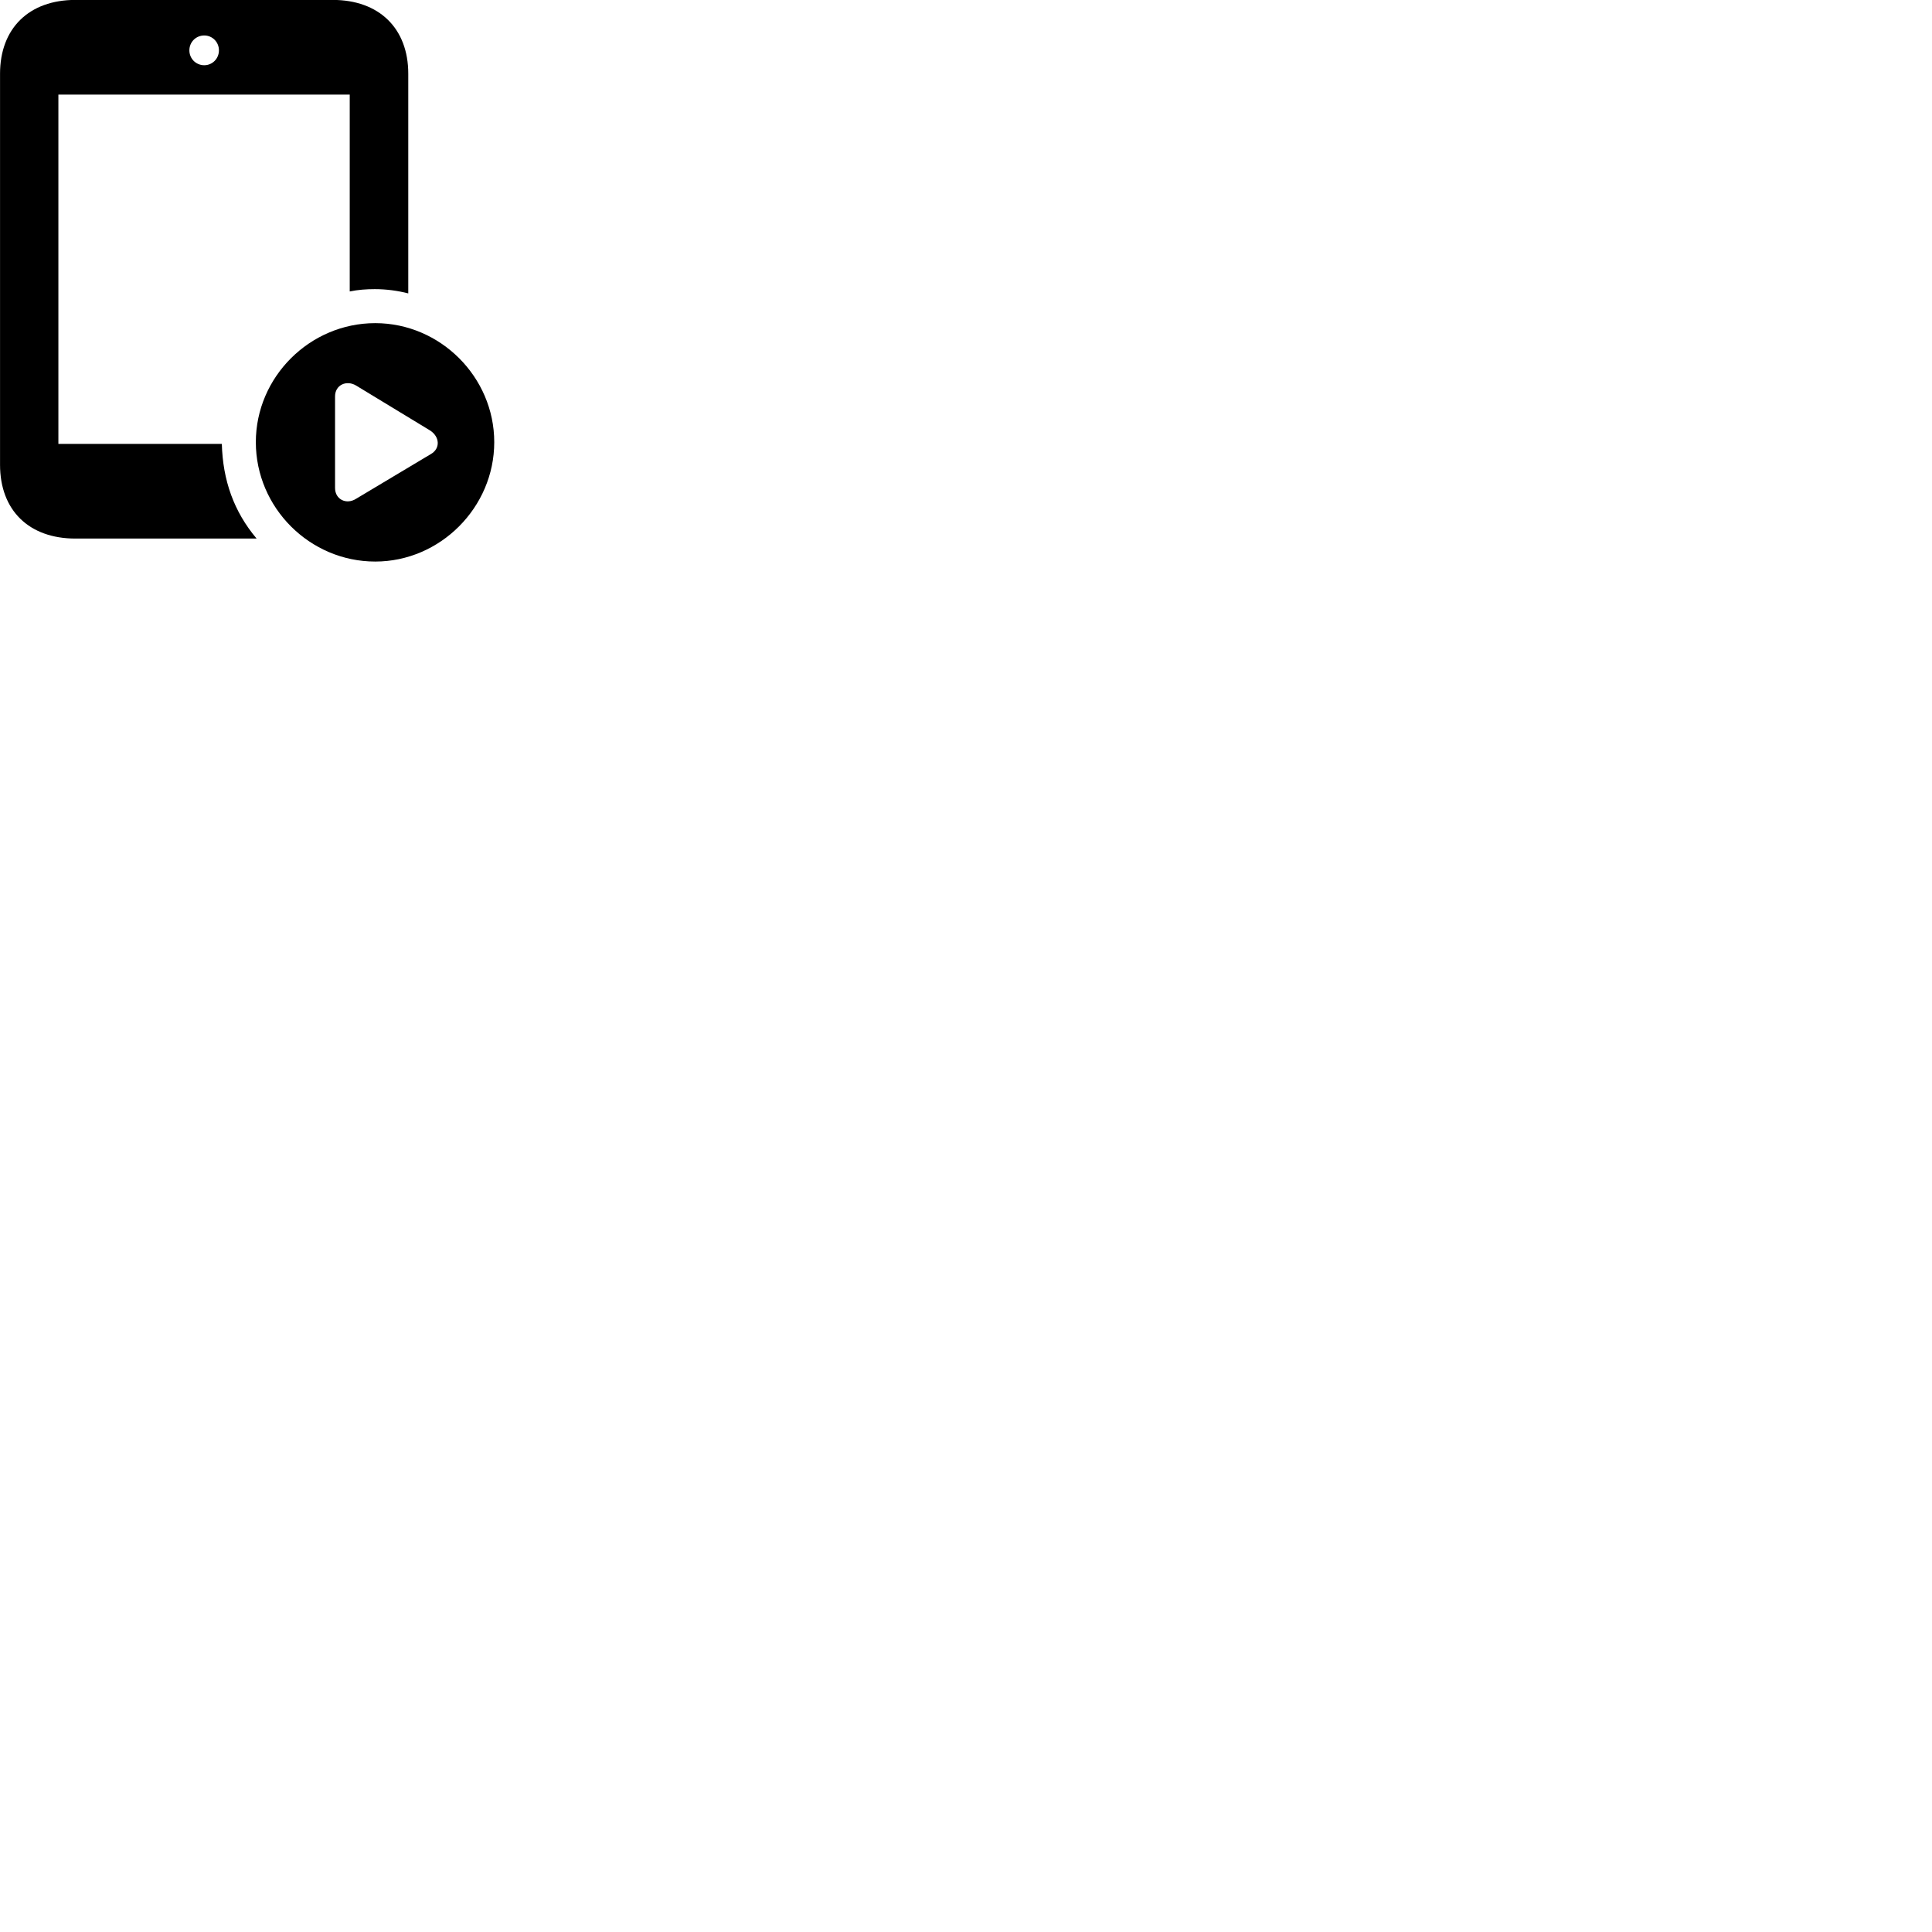 
        <svg xmlns="http://www.w3.org/2000/svg" viewBox="0 0 100 100">
            <path d="M3.022 22.976V4.896H18.102V15.086C18.532 14.996 18.962 14.966 19.402 14.966C20.002 14.966 20.582 15.046 21.132 15.186V3.816C21.132 1.466 19.622 -0.004 17.222 -0.004H3.902C1.502 -0.004 0.002 1.466 0.002 3.816V24.056C0.002 26.416 1.502 27.876 3.902 27.876H13.282C12.102 26.476 11.532 24.856 11.482 22.976ZM10.572 3.376C10.142 3.376 9.802 3.036 9.802 2.606C9.802 2.176 10.142 1.836 10.572 1.836C10.992 1.836 11.332 2.176 11.332 2.606C11.332 3.036 10.992 3.376 10.572 3.376ZM19.422 29.066C22.782 29.066 25.582 26.266 25.582 22.886C25.582 19.516 22.792 16.726 19.422 16.726C16.032 16.726 13.242 19.516 13.242 22.886C13.242 26.276 16.032 29.066 19.422 29.066ZM17.342 25.256V20.516C17.342 19.926 17.932 19.656 18.432 19.956L22.252 22.276C22.772 22.606 22.792 23.216 22.312 23.496L18.432 25.816C17.932 26.136 17.342 25.856 17.342 25.256Z" />
        </svg>
    